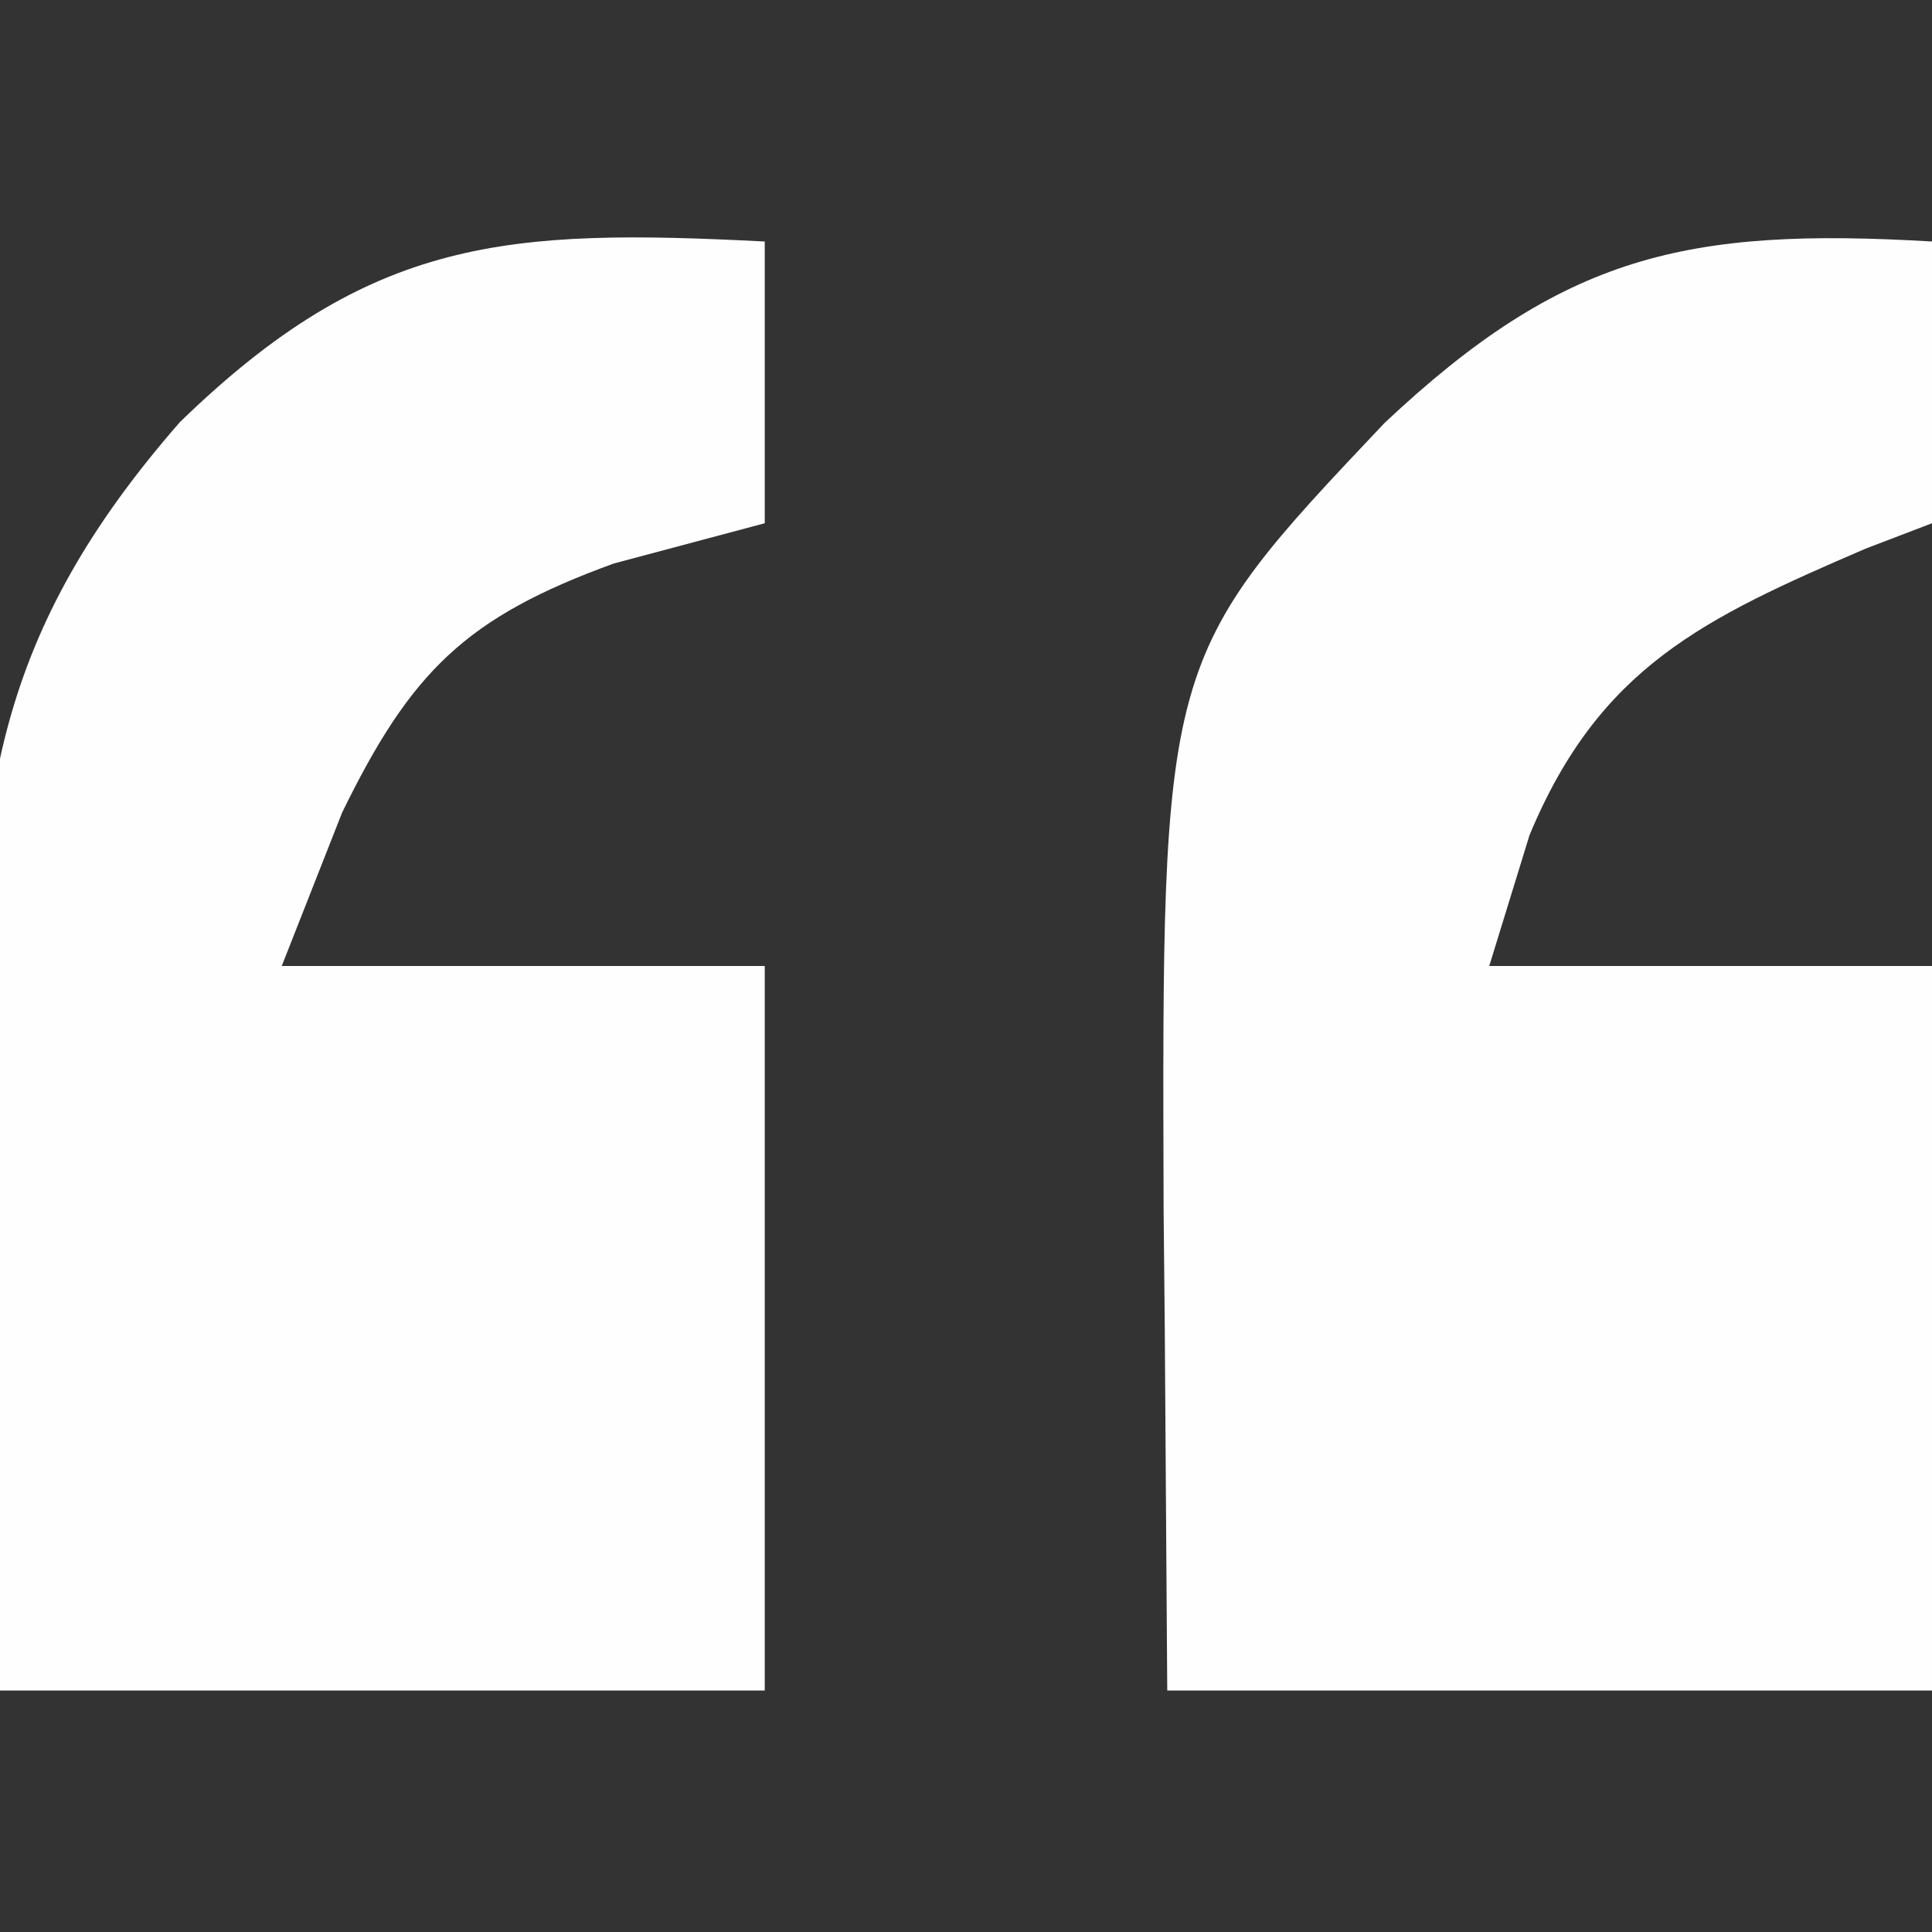 <?xml version="1.0" encoding="UTF-8"?>
<svg version="1.1" xmlns="http://www.w3.org/2000/svg" width="48" height="48">
<rect width="100%" height="100%" fill="#333333" stroke="none"/>
<path d="M0 0 C0 2.31 0 4.62 0 7 C-1.238 7.33 -2.475 7.66 -3.75 8 C-7.427 9.337 -8.786 10.679 -10.5 14.188 C-10.995 15.446 -11.49 16.704 -12 18 C-8.04 18 -4.08 18 0 18 C0 23.94 0 29.88 0 36 C-6.27 36 -12.54 36 -19 36 C-19.163 31.998 -19.281 28.003 -19.375 24 C-19.425 22.875 -19.476 21.749 -19.527 20.59 C-19.647 13.792 -19.069 9.683 -14.531 4.488 C-9.783 -0.127 -6.378 -0.324 0 0 Z " fill="#FEFEFE" transform="translate(19,6)"/>
<path d="M0 0 C0 2.31 0 4.62 0 7 C-0.543 7.208 -1.085 7.415 -1.645 7.629 C-5.674 9.364 -8.263 10.573 -10 14.75 C-10.33 15.822 -10.66 16.895 -11 18 C-7.37 18 -3.74 18 0 18 C0 23.94 0 29.88 0 36 C-6.27 36 -12.54 36 -19 36 C-19.021 33.009 -19.041 30.019 -19.062 26.938 C-19.072 26.009 -19.081 25.081 -19.09 24.125 C-19.136 10.357 -19.136 10.357 -13.605 4.512 C-9.161 0.327 -6.091 -0.358 0 0 Z " fill="#FEFEFE" transform="translate(48,6)"/>
</svg>
